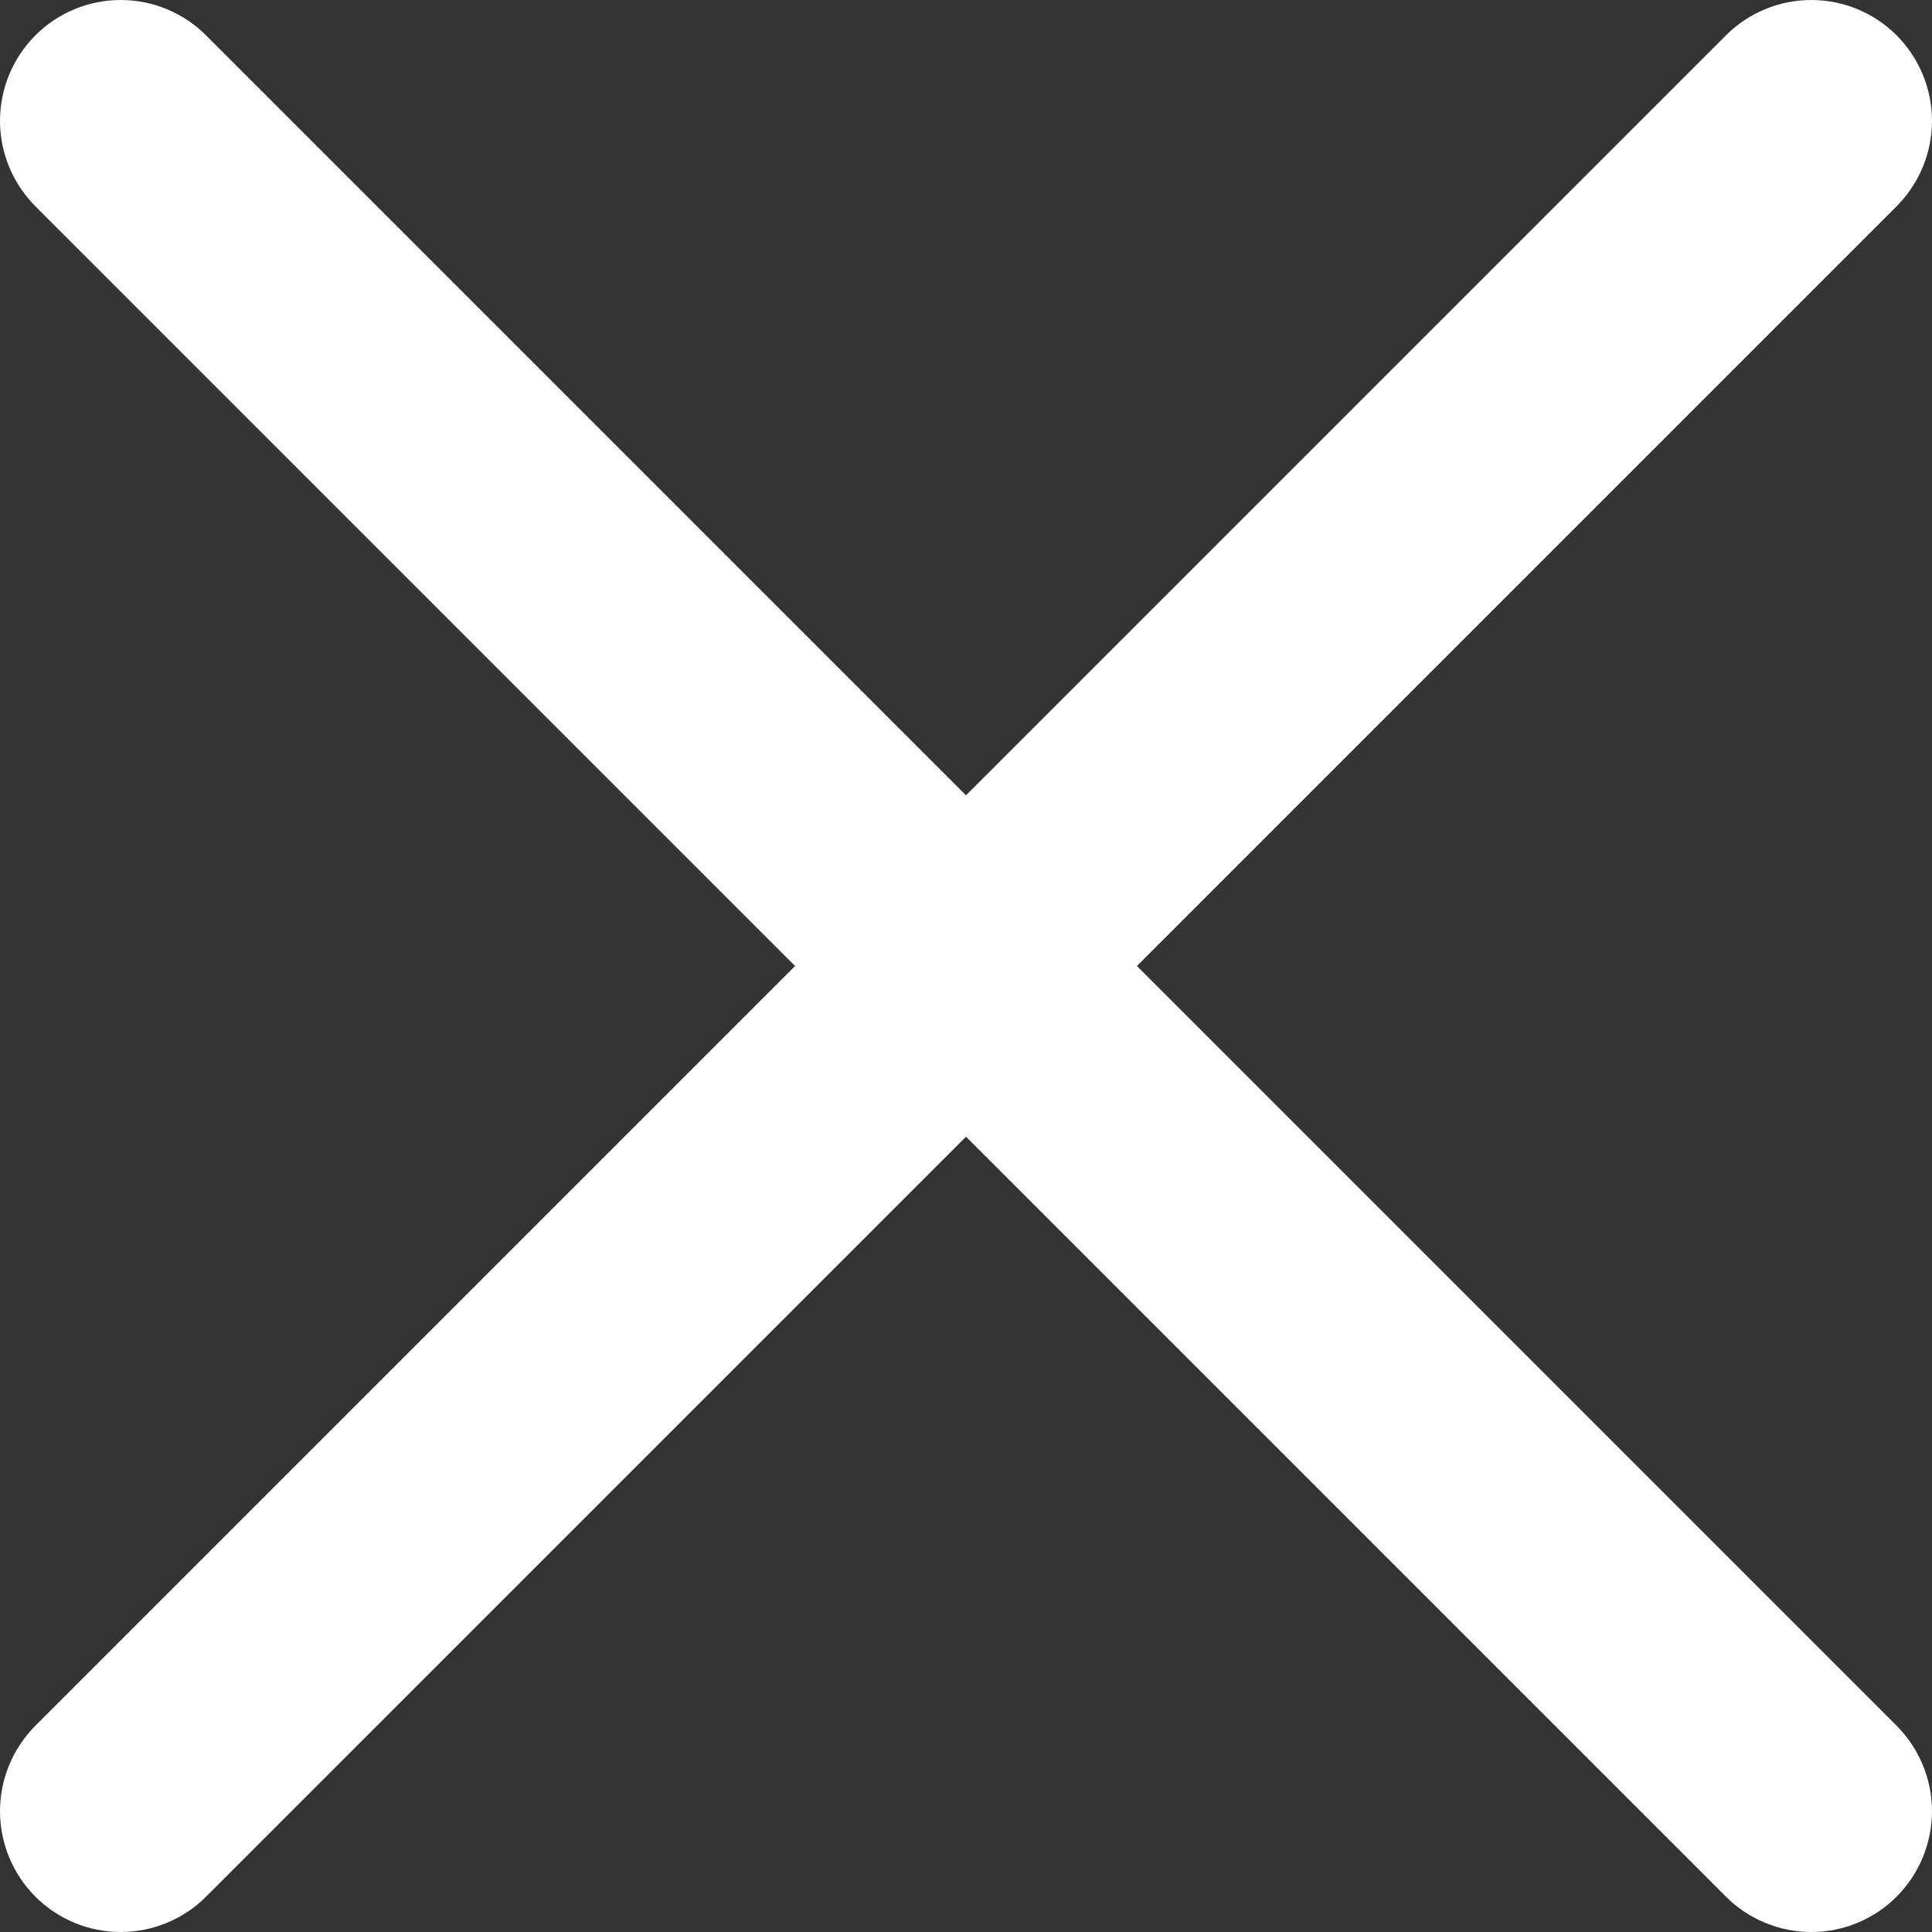 <svg width="28" height="28" viewBox="0 0 28 28" fill="none" xmlns="http://www.w3.org/2000/svg">
<rect x="0" y="0" width="28" height="28" fill="#333333" stroke="none"/>
<path d="M16.477 14L27.489 2.988C27.816 2.658 28 2.214 28 1.751C28 1.288 27.816 0.843 27.489 0.514C27.327 0.351 27.134 0.222 26.922 0.134C26.709 0.045 26.481 0 26.251 0C26.02 0 25.792 0.045 25.58 0.134C25.367 0.222 25.174 0.351 25.012 0.514L14 11.526L2.988 0.514C2.826 0.351 2.633 0.222 2.42 0.134C2.208 0.045 1.98 0 1.749 0C1.519 0 1.291 0.045 1.078 0.134C0.866 0.222 0.673 0.351 0.511 0.514C0.184 0.843 0 1.288 0 1.751C0 2.214 0.184 2.658 0.511 2.988L11.523 14L0.511 25.012C0.184 25.342 0 25.786 0 26.249C0 26.712 0.184 27.157 0.511 27.486C0.673 27.649 0.866 27.778 1.078 27.866C1.291 27.955 1.519 28 1.749 28C1.98 28 2.208 27.955 2.42 27.866C2.633 27.778 2.826 27.649 2.988 27.486L14 16.474L25.012 27.486C25.174 27.649 25.367 27.778 25.58 27.866C25.792 27.955 26.02 28 26.251 28C26.481 28 26.709 27.955 26.922 27.866C27.134 27.778 27.327 27.649 27.489 27.486C27.816 27.157 28 26.712 28 26.249C28 25.786 27.816 25.342 27.489 25.012L16.477 14Z" fill="white"/>
</svg>
